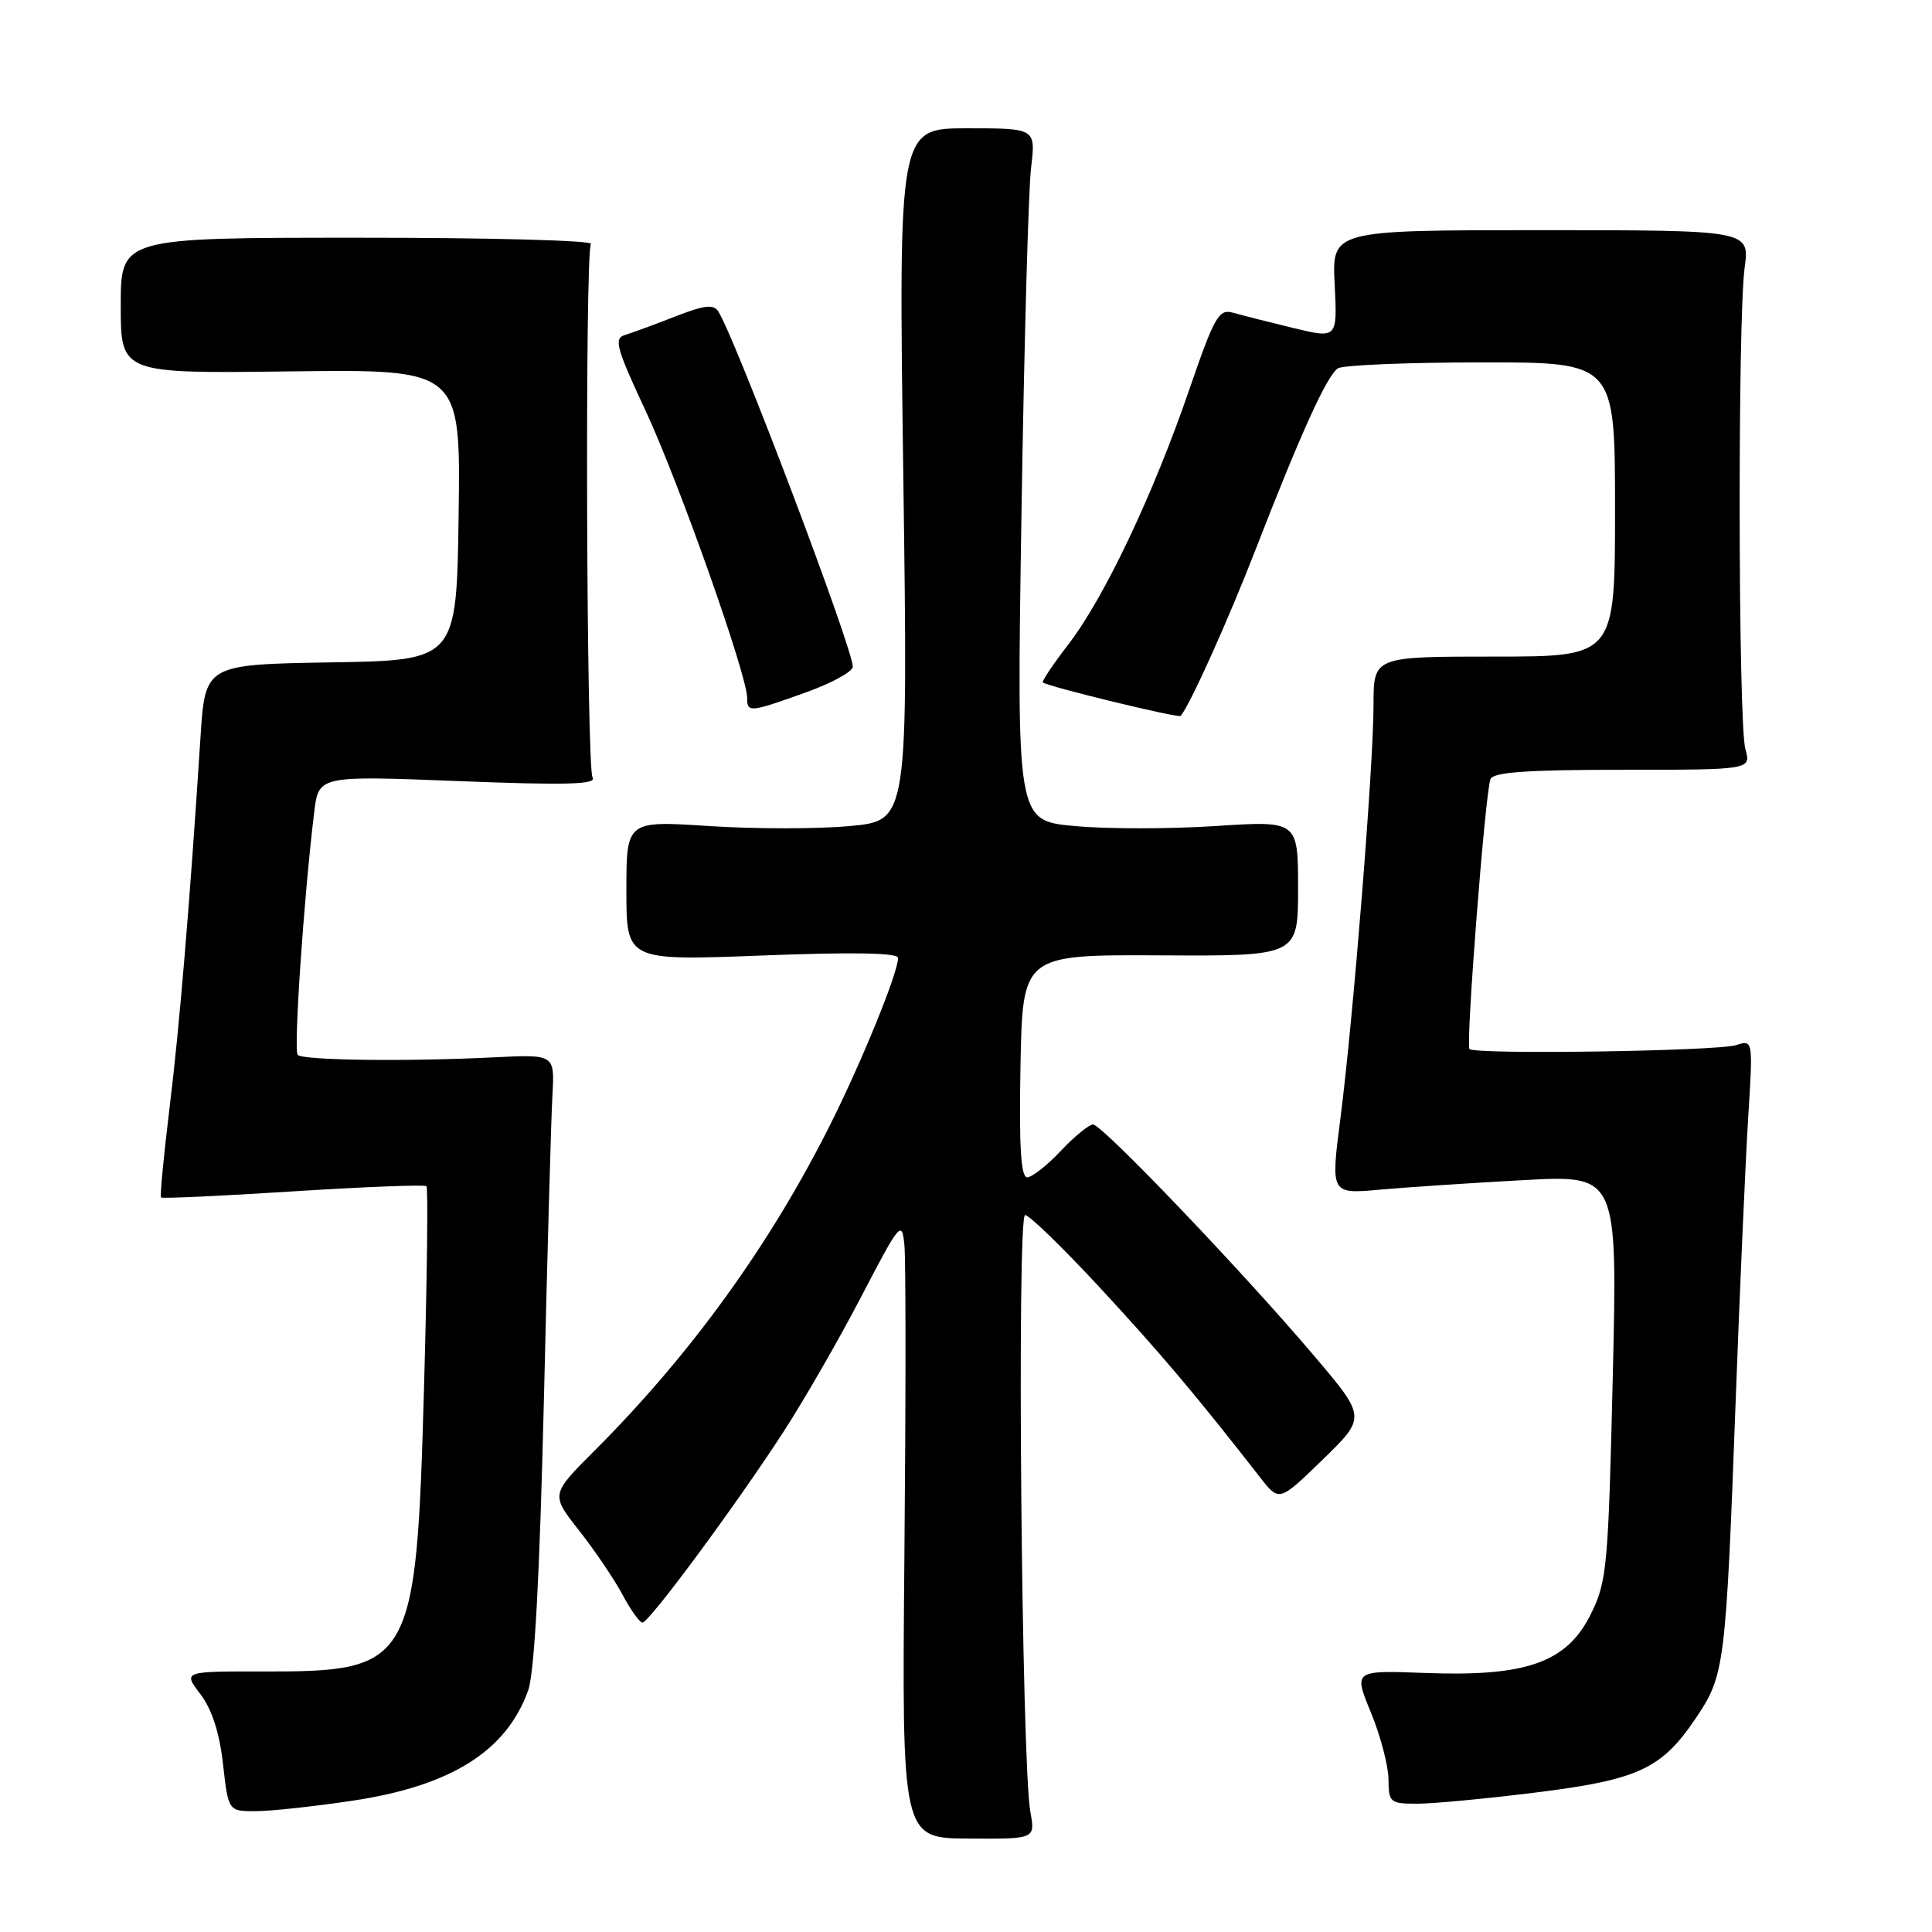 <?xml version="1.0" encoding="UTF-8" standalone="no"?>
<!DOCTYPE svg PUBLIC "-//W3C//DTD SVG 1.1//EN" "http://www.w3.org/Graphics/SVG/1.1/DTD/svg11.dtd" >
<svg xmlns="http://www.w3.org/2000/svg" xmlns:xlink="http://www.w3.org/1999/xlink" version="1.1" viewBox="0 0 256 256">
 <g >
 <path fill="currentColor"
d=" M 136.53 240.09 C 135.36 233.69 134.72 161.00 135.83 161.00 C 136.39 161.00 140.90 165.39 145.86 170.75 C 153.88 179.42 158.44 184.82 167.00 195.80 C 169.50 199.00 169.50 199.00 175.27 193.40 C 181.04 187.79 181.04 187.79 174.07 179.59 C 164.58 168.40 146.03 149.00 144.84 149.00 C 144.30 149.00 142.38 150.57 140.56 152.50 C 138.75 154.43 136.74 156.00 136.11 156.00 C 135.27 156.00 135.02 151.92 135.22 141.25 C 135.50 126.50 135.50 126.50 153.75 126.59 C 172.00 126.69 172.00 126.69 172.00 117.72 C 172.00 108.74 172.00 108.74 160.99 109.46 C 154.94 109.85 146.55 109.85 142.35 109.45 C 134.71 108.74 134.71 108.74 135.35 68.12 C 135.70 45.78 136.27 25.14 136.62 22.25 C 137.25 17.00 137.25 17.00 128.16 17.00 C 119.06 17.00 119.06 17.00 119.69 62.87 C 120.32 108.73 120.32 108.73 112.67 109.45 C 108.46 109.85 100.06 109.85 94.01 109.46 C 83.00 108.74 83.00 108.74 83.00 118.02 C 83.00 127.30 83.00 127.30 101.00 126.61 C 113.02 126.14 119.00 126.25 119.00 126.93 C 119.00 128.88 114.25 140.55 110.02 149.00 C 102.02 164.96 91.55 179.45 78.77 192.23 C 72.97 198.03 72.97 198.03 76.74 202.81 C 78.81 205.44 81.39 209.26 82.48 211.29 C 83.56 213.33 84.76 215.00 85.13 215.00 C 86.01 215.00 97.43 199.56 103.76 189.81 C 106.50 185.59 111.17 177.49 114.12 171.81 C 119.28 161.92 119.51 161.64 119.84 165.00 C 120.03 166.93 120.03 185.39 119.84 206.03 C 119.50 243.57 119.50 243.57 128.34 243.62 C 137.18 243.68 137.18 243.68 136.53 240.09 Z  M 46.73 238.60 C 59.77 236.64 67.09 232.04 69.98 224.00 C 70.82 221.64 71.50 209.08 72.07 185.50 C 72.52 166.25 73.03 148.07 73.20 145.10 C 73.50 139.71 73.50 139.71 65.50 140.10 C 53.97 140.68 40.17 140.51 39.45 139.78 C 38.88 139.21 40.24 119.11 41.63 107.63 C 42.22 102.77 42.22 102.77 60.74 103.50 C 75.04 104.06 79.09 103.95 78.52 103.03 C 77.70 101.70 77.49 33.64 78.30 32.32 C 78.58 31.86 64.68 31.49 47.41 31.50 C 16.00 31.50 16.00 31.50 16.00 40.50 C 16.00 49.50 16.00 49.50 38.52 49.21 C 61.04 48.93 61.04 48.93 60.77 68.21 C 60.50 87.50 60.50 87.50 43.84 87.77 C 27.18 88.05 27.18 88.05 26.56 97.77 C 25.14 119.84 23.78 136.14 22.45 146.94 C 21.68 153.23 21.18 158.51 21.34 158.67 C 21.50 158.83 29.38 158.47 38.86 157.86 C 48.35 157.26 56.29 156.95 56.51 157.18 C 56.74 157.41 56.59 169.50 56.18 184.05 C 55.15 220.60 54.64 221.52 34.88 221.48 C 24.25 221.46 24.25 221.46 26.55 224.48 C 28.08 226.49 29.09 229.60 29.55 233.75 C 30.26 240.00 30.26 240.00 33.88 239.99 C 35.87 239.99 41.65 239.36 46.73 238.60 Z  M 203.39 237.53 C 217.06 235.84 220.16 234.41 224.68 227.70 C 228.54 221.98 228.67 220.93 229.99 185.50 C 230.54 170.65 231.29 153.84 231.64 148.14 C 232.29 137.77 232.29 137.77 230.05 138.48 C 227.50 139.29 195.41 139.76 194.71 139.00 C 194.20 138.44 196.78 105.22 197.49 103.25 C 197.82 102.32 202.25 102.00 214.99 102.00 C 232.04 102.00 232.04 102.00 231.27 99.25 C 230.32 95.87 230.24 42.41 231.17 35.50 C 231.85 30.50 231.85 30.50 204.17 30.50 C 176.49 30.50 176.49 30.50 176.85 37.69 C 177.21 44.87 177.21 44.87 171.36 43.46 C 168.14 42.68 164.55 41.77 163.40 41.44 C 161.50 40.90 160.94 41.87 157.57 51.67 C 152.80 65.55 146.33 79.18 141.59 85.35 C 139.54 88.01 138.01 90.30 138.18 90.43 C 138.98 91.01 156.15 95.18 156.44 94.86 C 157.63 93.53 162.72 82.23 166.40 72.75 C 172.36 57.39 175.85 49.71 177.29 48.80 C 177.96 48.38 186.49 48.02 196.25 48.02 C 214.00 48.00 214.00 48.00 214.00 67.50 C 214.00 87.00 214.00 87.00 198.00 87.00 C 182.00 87.00 182.00 87.00 182.00 93.39 C 182.00 101.44 179.30 135.14 177.60 148.29 C 176.32 158.23 176.32 158.23 182.91 157.63 C 186.53 157.31 195.09 156.74 201.91 156.37 C 214.33 155.70 214.33 155.70 213.70 182.50 C 213.10 207.72 212.93 209.58 210.78 213.90 C 207.62 220.28 202.27 222.18 188.93 221.68 C 179.35 221.32 179.35 221.32 181.65 226.91 C 182.92 229.98 183.96 233.96 183.98 235.75 C 184.00 238.84 184.19 239.00 187.79 239.00 C 189.87 239.00 196.89 238.34 203.39 237.53 Z  M 106.75 91.76 C 110.19 90.53 113.00 88.99 113.00 88.34 C 113.00 85.89 97.49 44.91 95.17 41.25 C 94.56 40.29 93.28 40.44 89.44 41.95 C 86.72 43.01 83.73 44.11 82.80 44.39 C 81.31 44.84 81.66 46.11 85.54 54.42 C 89.92 63.80 99.00 89.45 99.00 92.46 C 99.00 94.45 99.33 94.42 106.75 91.76 Z "/>
</g>
</svg>